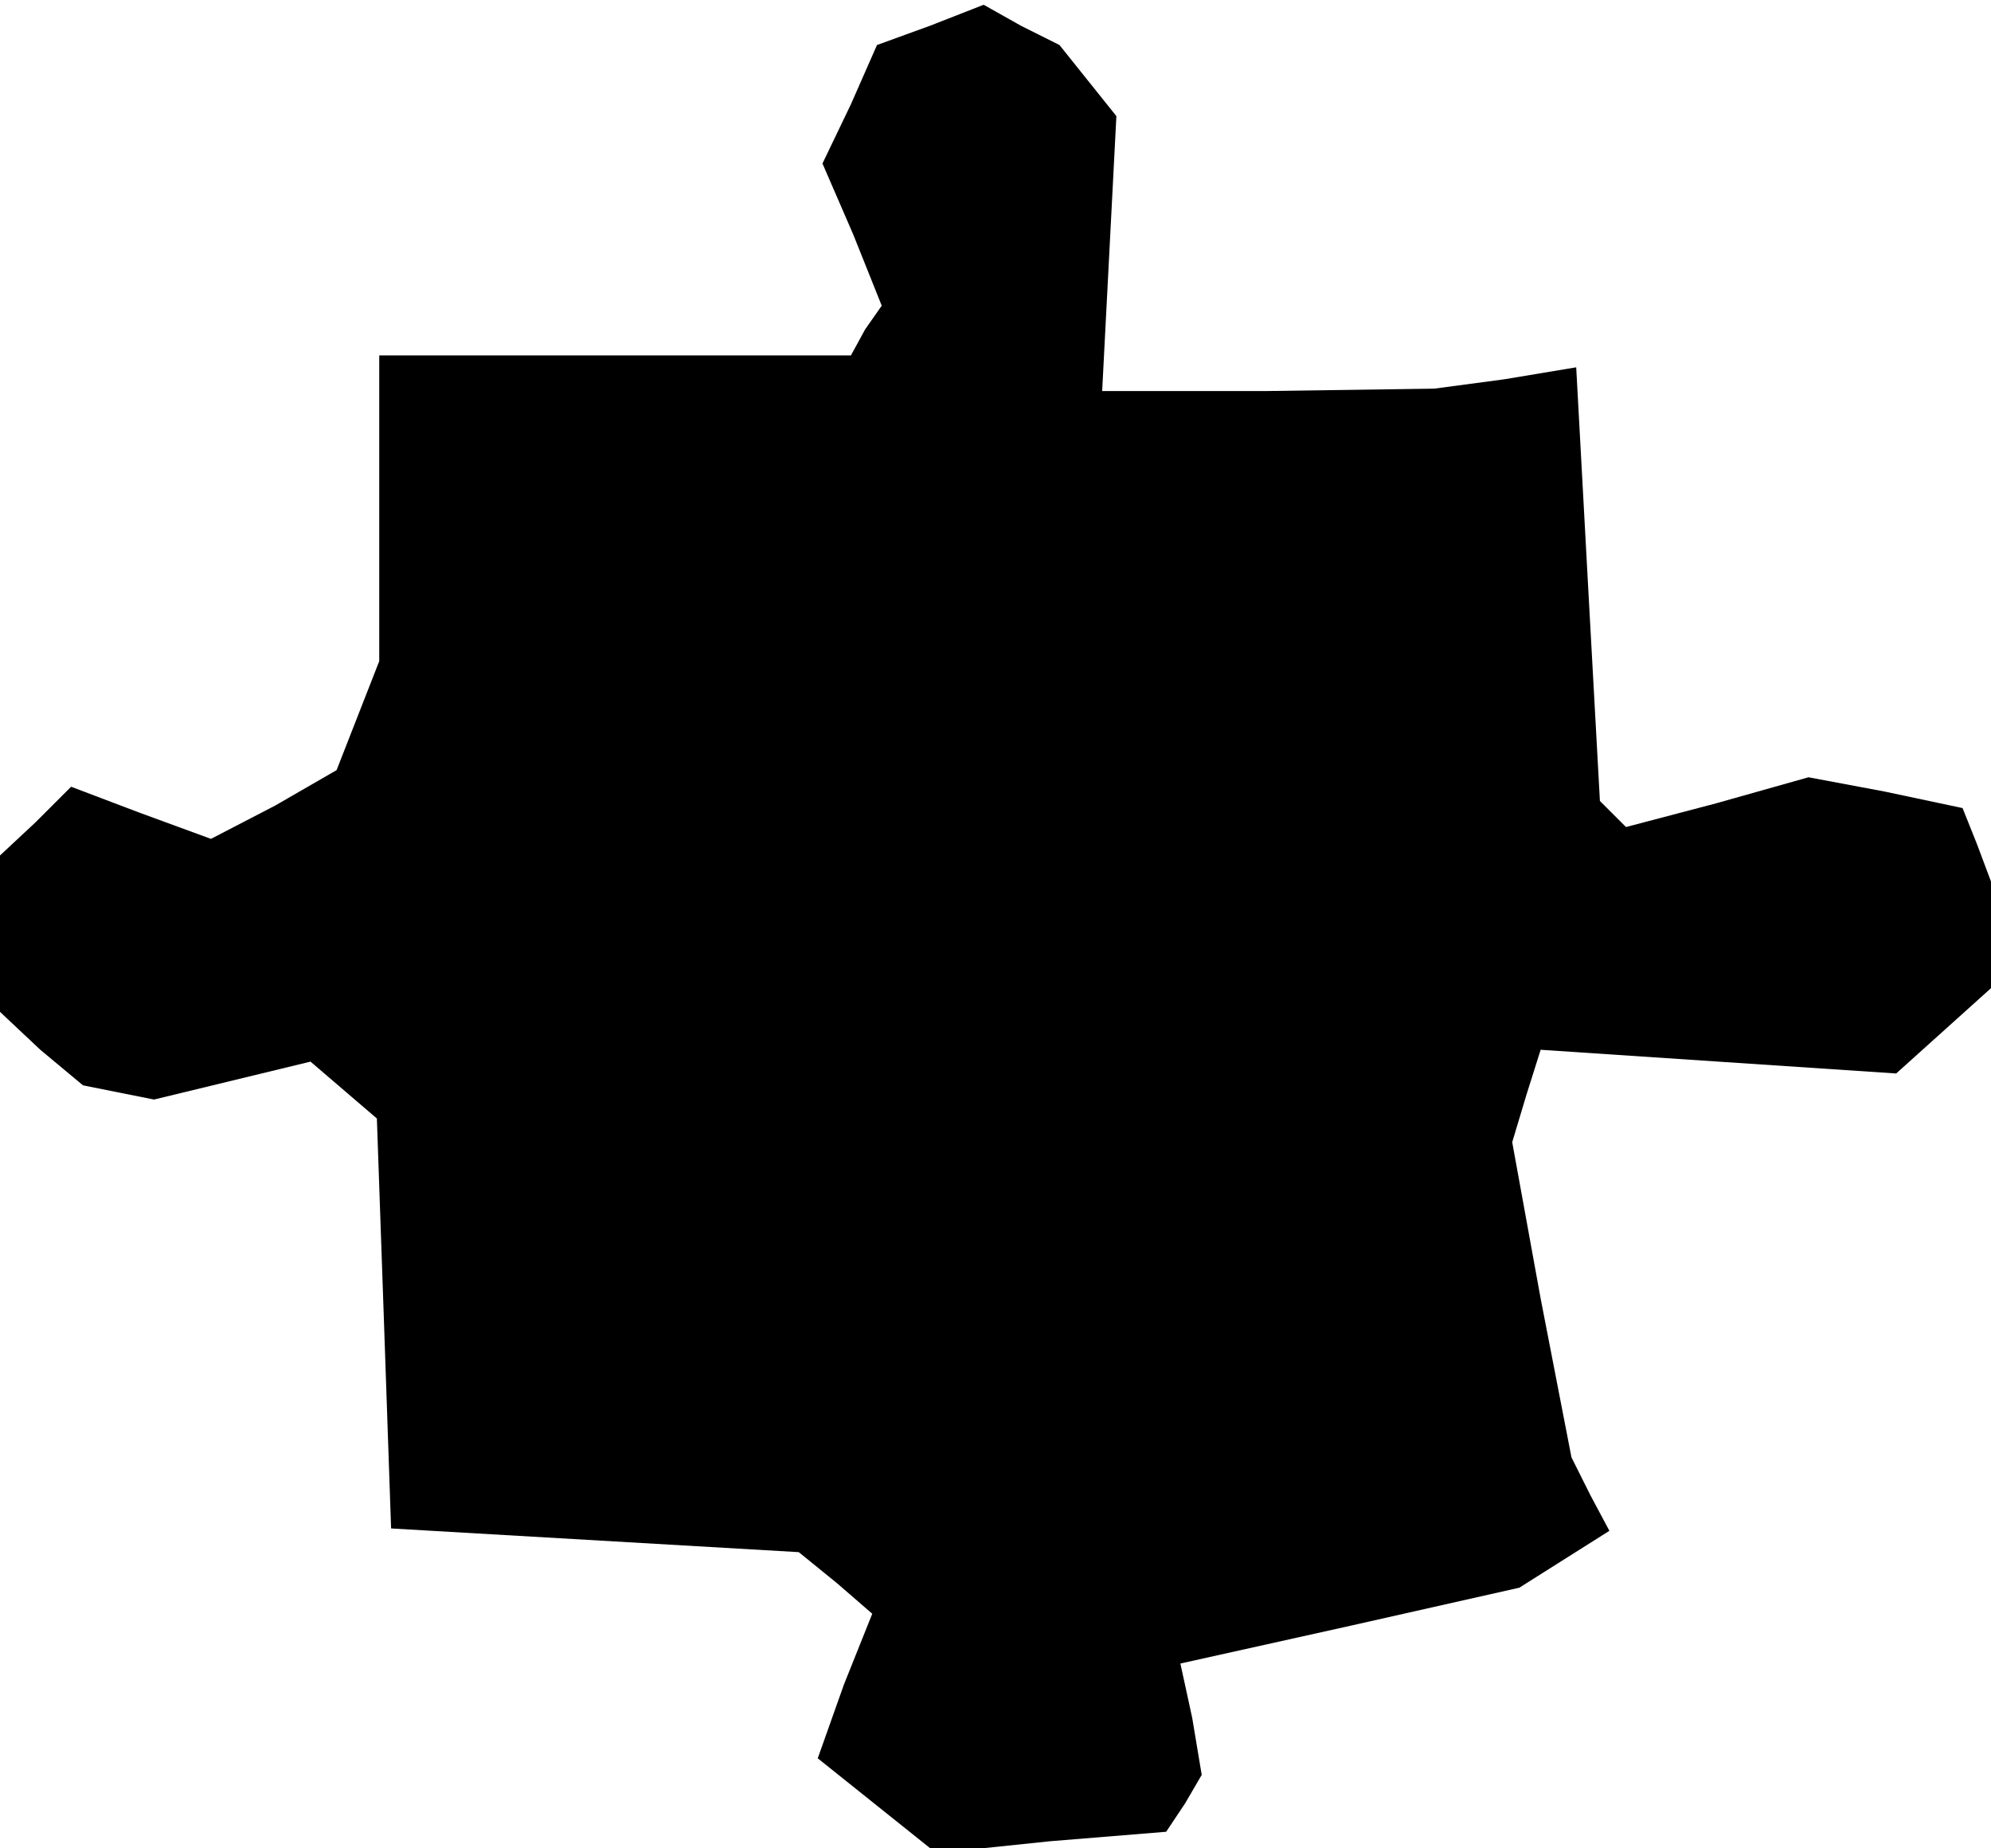 <?xml version="1.0" standalone="no"?>
<!DOCTYPE svg PUBLIC "-//W3C//DTD SVG 20010904//EN"
 "http://www.w3.org/TR/2001/REC-SVG-20010904/DTD/svg10.dtd">
<svg version="1.0" xmlns="http://www.w3.org/2000/svg"
 width="84pt" height="78pt" viewBox="0 0 84 78"
 preserveAspectRatio="xMidYMid meet">
<g transform="translate(0,78) scale(0.1,-0.1)"
fill="#000000" stroke="none">
<path d="M392 769 l-22 -8 -11 -25 -12 -25 13 -30 12 -30 -7 -10 -6 -11 -100
0 -99 0 0 -64 0 -65 -9 -23 -9 -23 -26 -15 -27 -14 -30 11 -29 11 -15 -15 -15
-14 0 -33 0 -33 17 -16 18 -15 15 -3 15 -3 33 8 33 8 14 -12 14 -12 3 -86 3
-87 86 -5 86 -5 16 -13 15 -13 -12 -30 -11 -31 25 -20 25 -20 48 5 49 4 8 12
7 12 -4 24 -5 23 72 16 71 16 19 12 19 12 -8 15 -8 16 -13 67 -12 66 6 20 6
19 75 -5 75 -5 20 18 20 18 0 23 0 22 -6 16 -6 15 -33 7 -32 6 -39 -11 -38
-10 -5 5 -6 6 -5 91 -5 92 -30 -5 -30 -4 -70 -1 -70 0 3 58 3 58 -12 15 -12
15 -16 8 -16 9 -23 -9z"/>
</g>
</svg>
